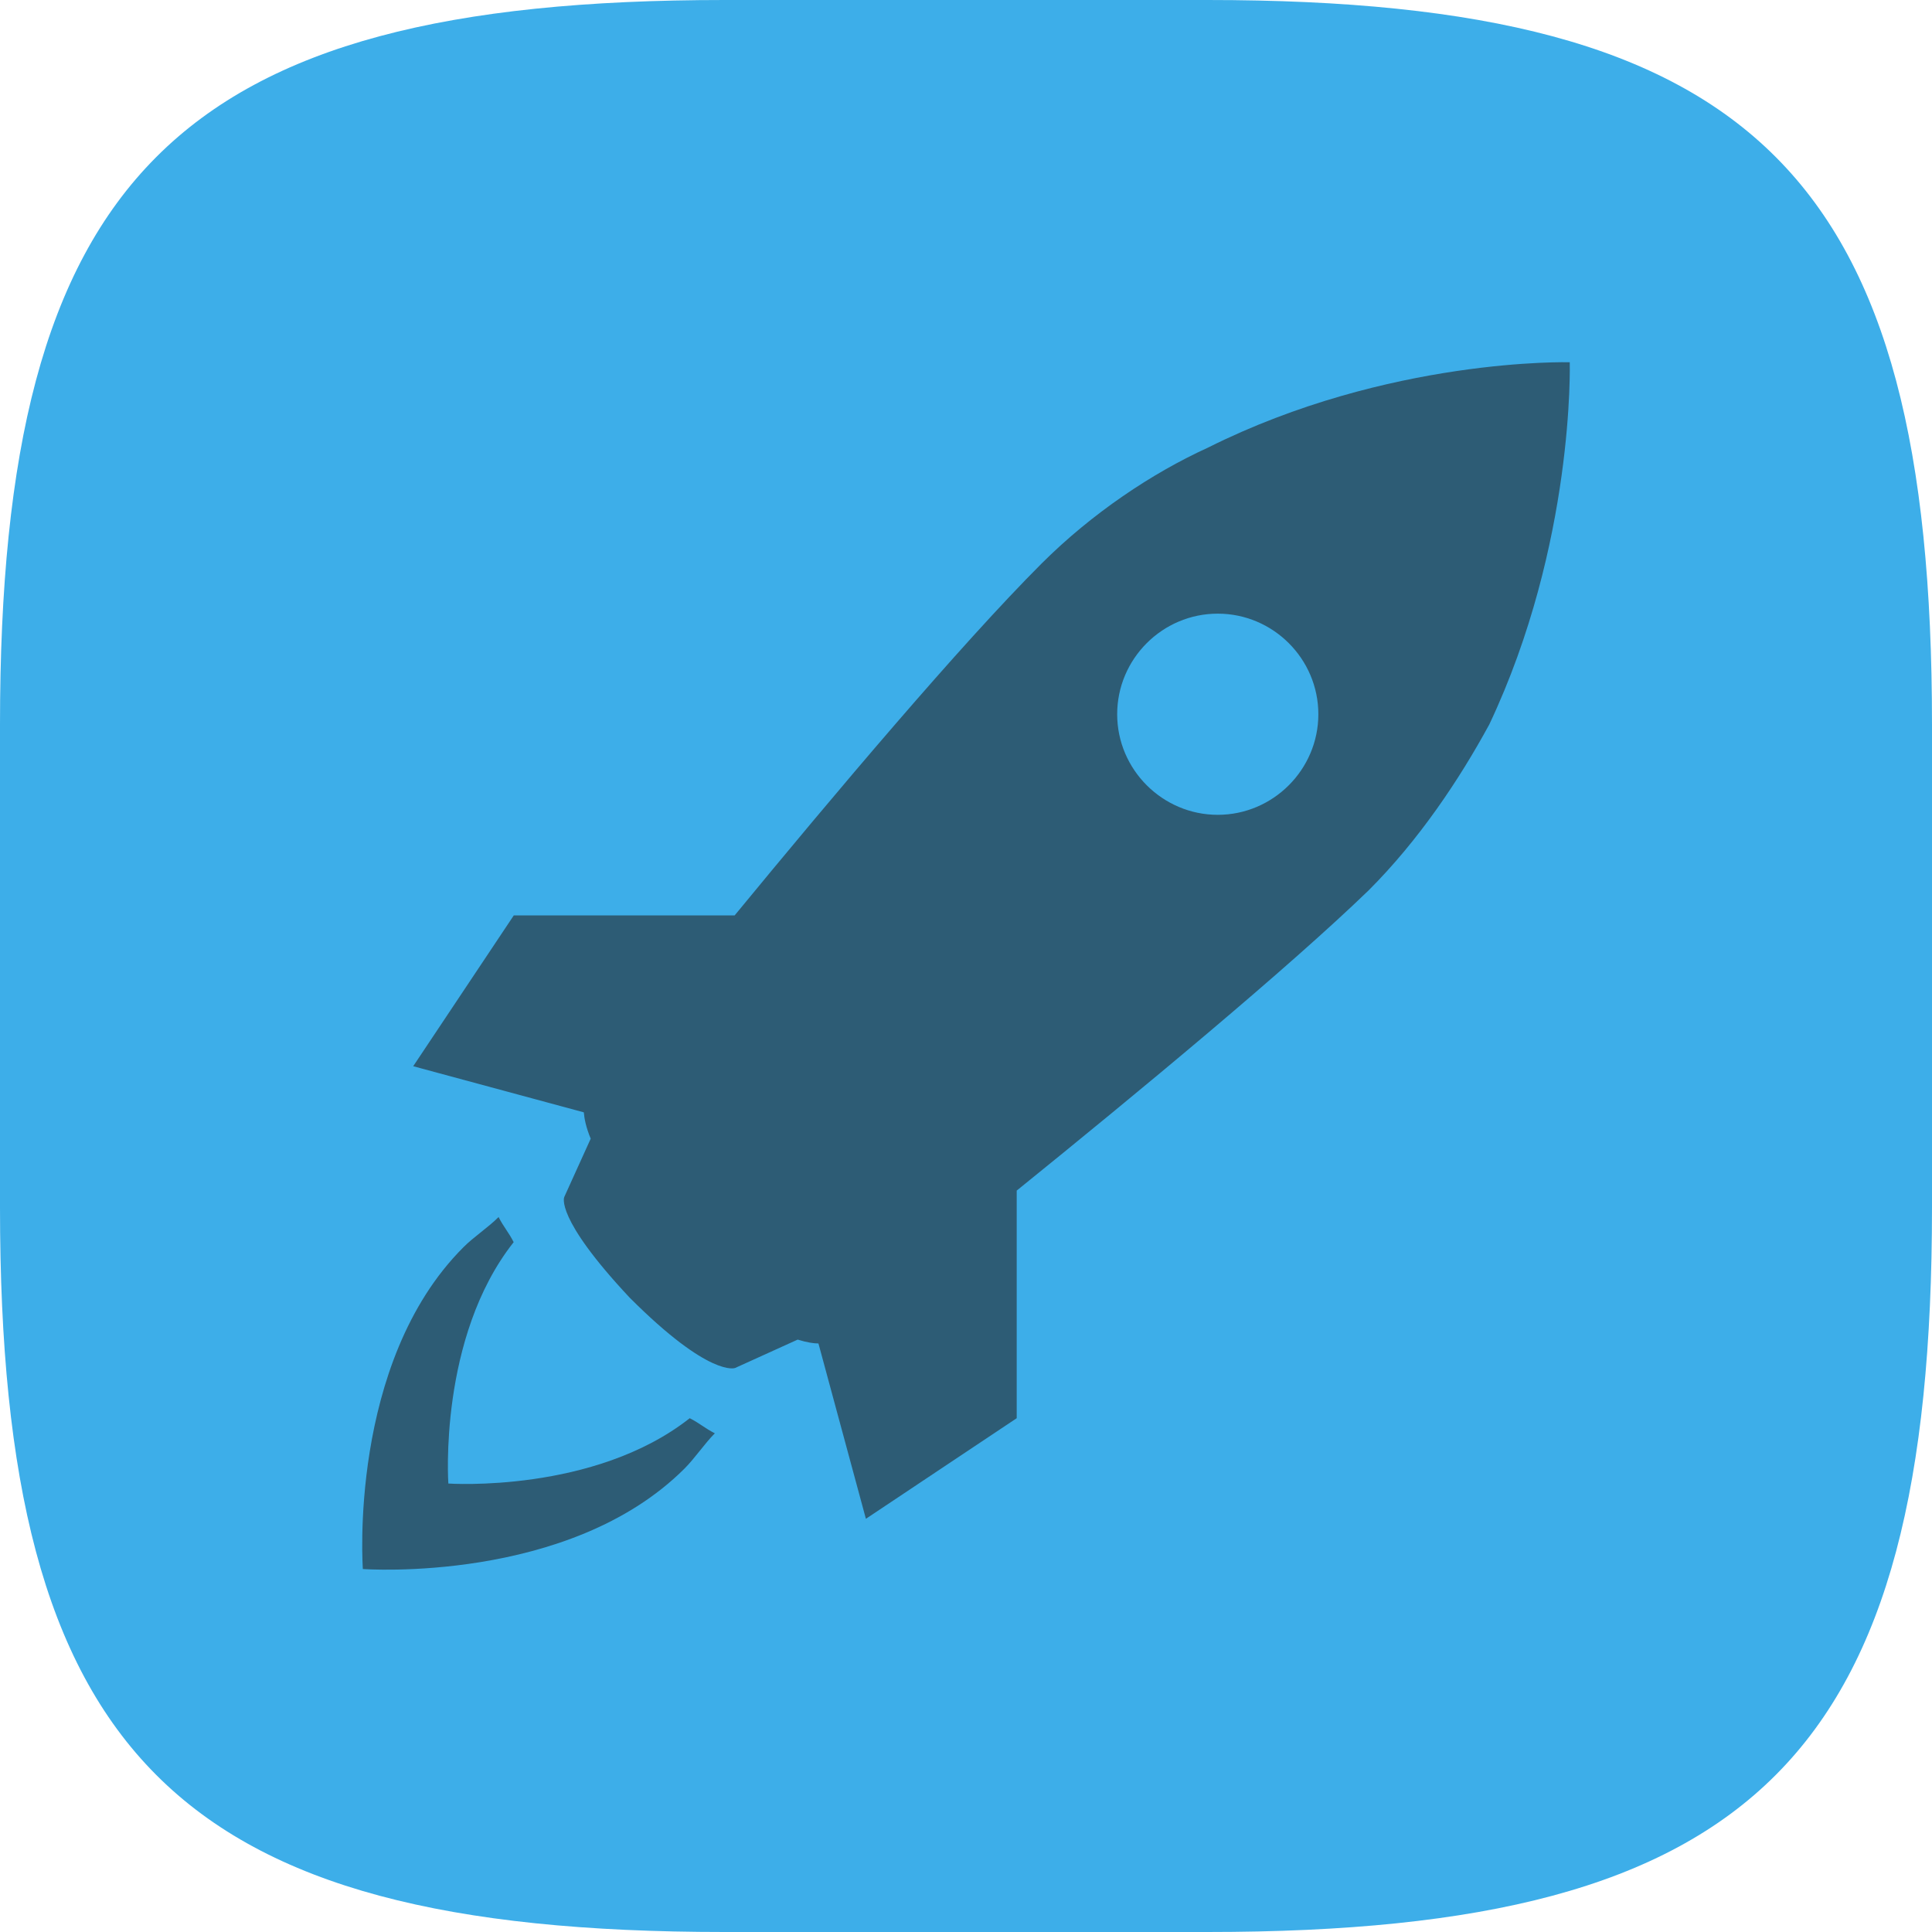 <?xml version="1.0" encoding="UTF-8" standalone="no"?>
<!-- Created with Inkscape (http://www.inkscape.org/) -->

<svg
   width="16"
   height="16"
   viewBox="0 0 16 16"
   version="1.1"
   id="svg5"
   inkscape:version="1.2.2 (1:1.2.2+202305151914+b0a8486541)"
   sodipodi:docname="preferences-desktop-launch-feedback.svg"
   xmlns:inkscape="http://www.inkscape.org/namespaces/inkscape"
   xmlns:sodipodi="http://sodipodi.sourceforge.net/DTD/sodipodi-0.dtd"
   xmlns="http://www.w3.org/2000/svg"
   xmlns:svg="http://www.w3.org/2000/svg">
  <sodipodi:namedview
     id="namedview7"
     pagecolor="#ffffff"
     bordercolor="#000000"
     borderopacity="0.25"
     inkscape:showpageshadow="2"
     inkscape:pageopacity="0.0"
     inkscape:pagecheckerboard="0"
     inkscape:deskcolor="#d1d1d1"
     inkscape:document-units="px"
     showgrid="false"
     inkscape:zoom="50.375"
     inkscape:cx="7.9900744"
     inkscape:cy="8"
     inkscape:window-width="1920"
     inkscape:window-height="1008"
     inkscape:window-x="0"
     inkscape:window-y="0"
     inkscape:window-maximized="1"
     inkscape:current-layer="svg5" />
  <defs
     id="defs2">
    <style
       id="current-color-scheme"
       type="text/css">
         .ColorScheme-Text { color:#232629; }
         .ColorScheme-Highlight { color:#3daee9; }
     </style>
  </defs>
  <path
     id="path530"
     style="fill:currentColor;fill-opacity:1;stroke-width:0.5;stroke-linecap:round;stroke-linejoin:round"
     d="M 6 0 C 1.449 0 0 1.47 0 6 L 0 10 C 0 14.53 1.449 16 6 16 L 10 16 C 14.551 16 16 14.53 16 10 L 16 6 C 16 1.47 14.551 0 10 0 L 6 0 z "
     class="ColorScheme-Highlight" />
  <path
     d="m 13,3 c 0,0 -1.5,-0.042 -2.998,0.708 C 9.543,3.917 9.044,4.25 8.627,4.666 7.954,5.339 6.908,6.579 6.084,7.581 H 4.255 l -0.833,1.249 1.413,0.382 c 0.004,0.05 0.017,0.122 0.057,0.218 l -0.219,0.483 c 0,0 -0.083,0.167 0.541,0.833 0.666,0.667 0.874,0.583 0.874,0.583 l 0.518,-0.235 c 0.077,0.024 0.135,0.032 0.172,0.032 l 0.393,1.452 1.249,-0.833 V 9.86 c 1.009,-0.816 2.247,-1.841 2.915,-2.487 0.416,-0.416 0.75,-0.916 0.999,-1.374 0.708,-1.499 0.666,-2.998 0.666,-2.998 z m -2.915,3.748 c -0.458,0 -0.833,-0.375 -0.833,-0.833 0,-0.458 0.374,-0.833 0.833,-0.833 0.458,0 0.833,0.374 0.833,0.833 0,0.458 -0.375,0.833 -0.833,0.833 z M 5.712,11.745 c 0.083,0.042 0.125,0.083 0.208,0.125 -0.083,0.083 -0.167,0.208 -0.25,0.291 -0.958,0.958 -2.665,0.833 -2.665,0.833 0,0 -0.125,-1.708 0.833,-2.665 0.083,-0.084 0.208,-0.166 0.291,-0.25 0.042,0.083 0.083,0.125 0.125,0.208 -0.625,0.791 -0.541,1.999 -0.541,1.999 0,0 1.207,0.083 1.999,-0.541 z"
     id="path5947"
     style="stroke-width:1;fill:currentColor;opacity:0.6"
     class="ColorScheme-Text" />
</svg>
